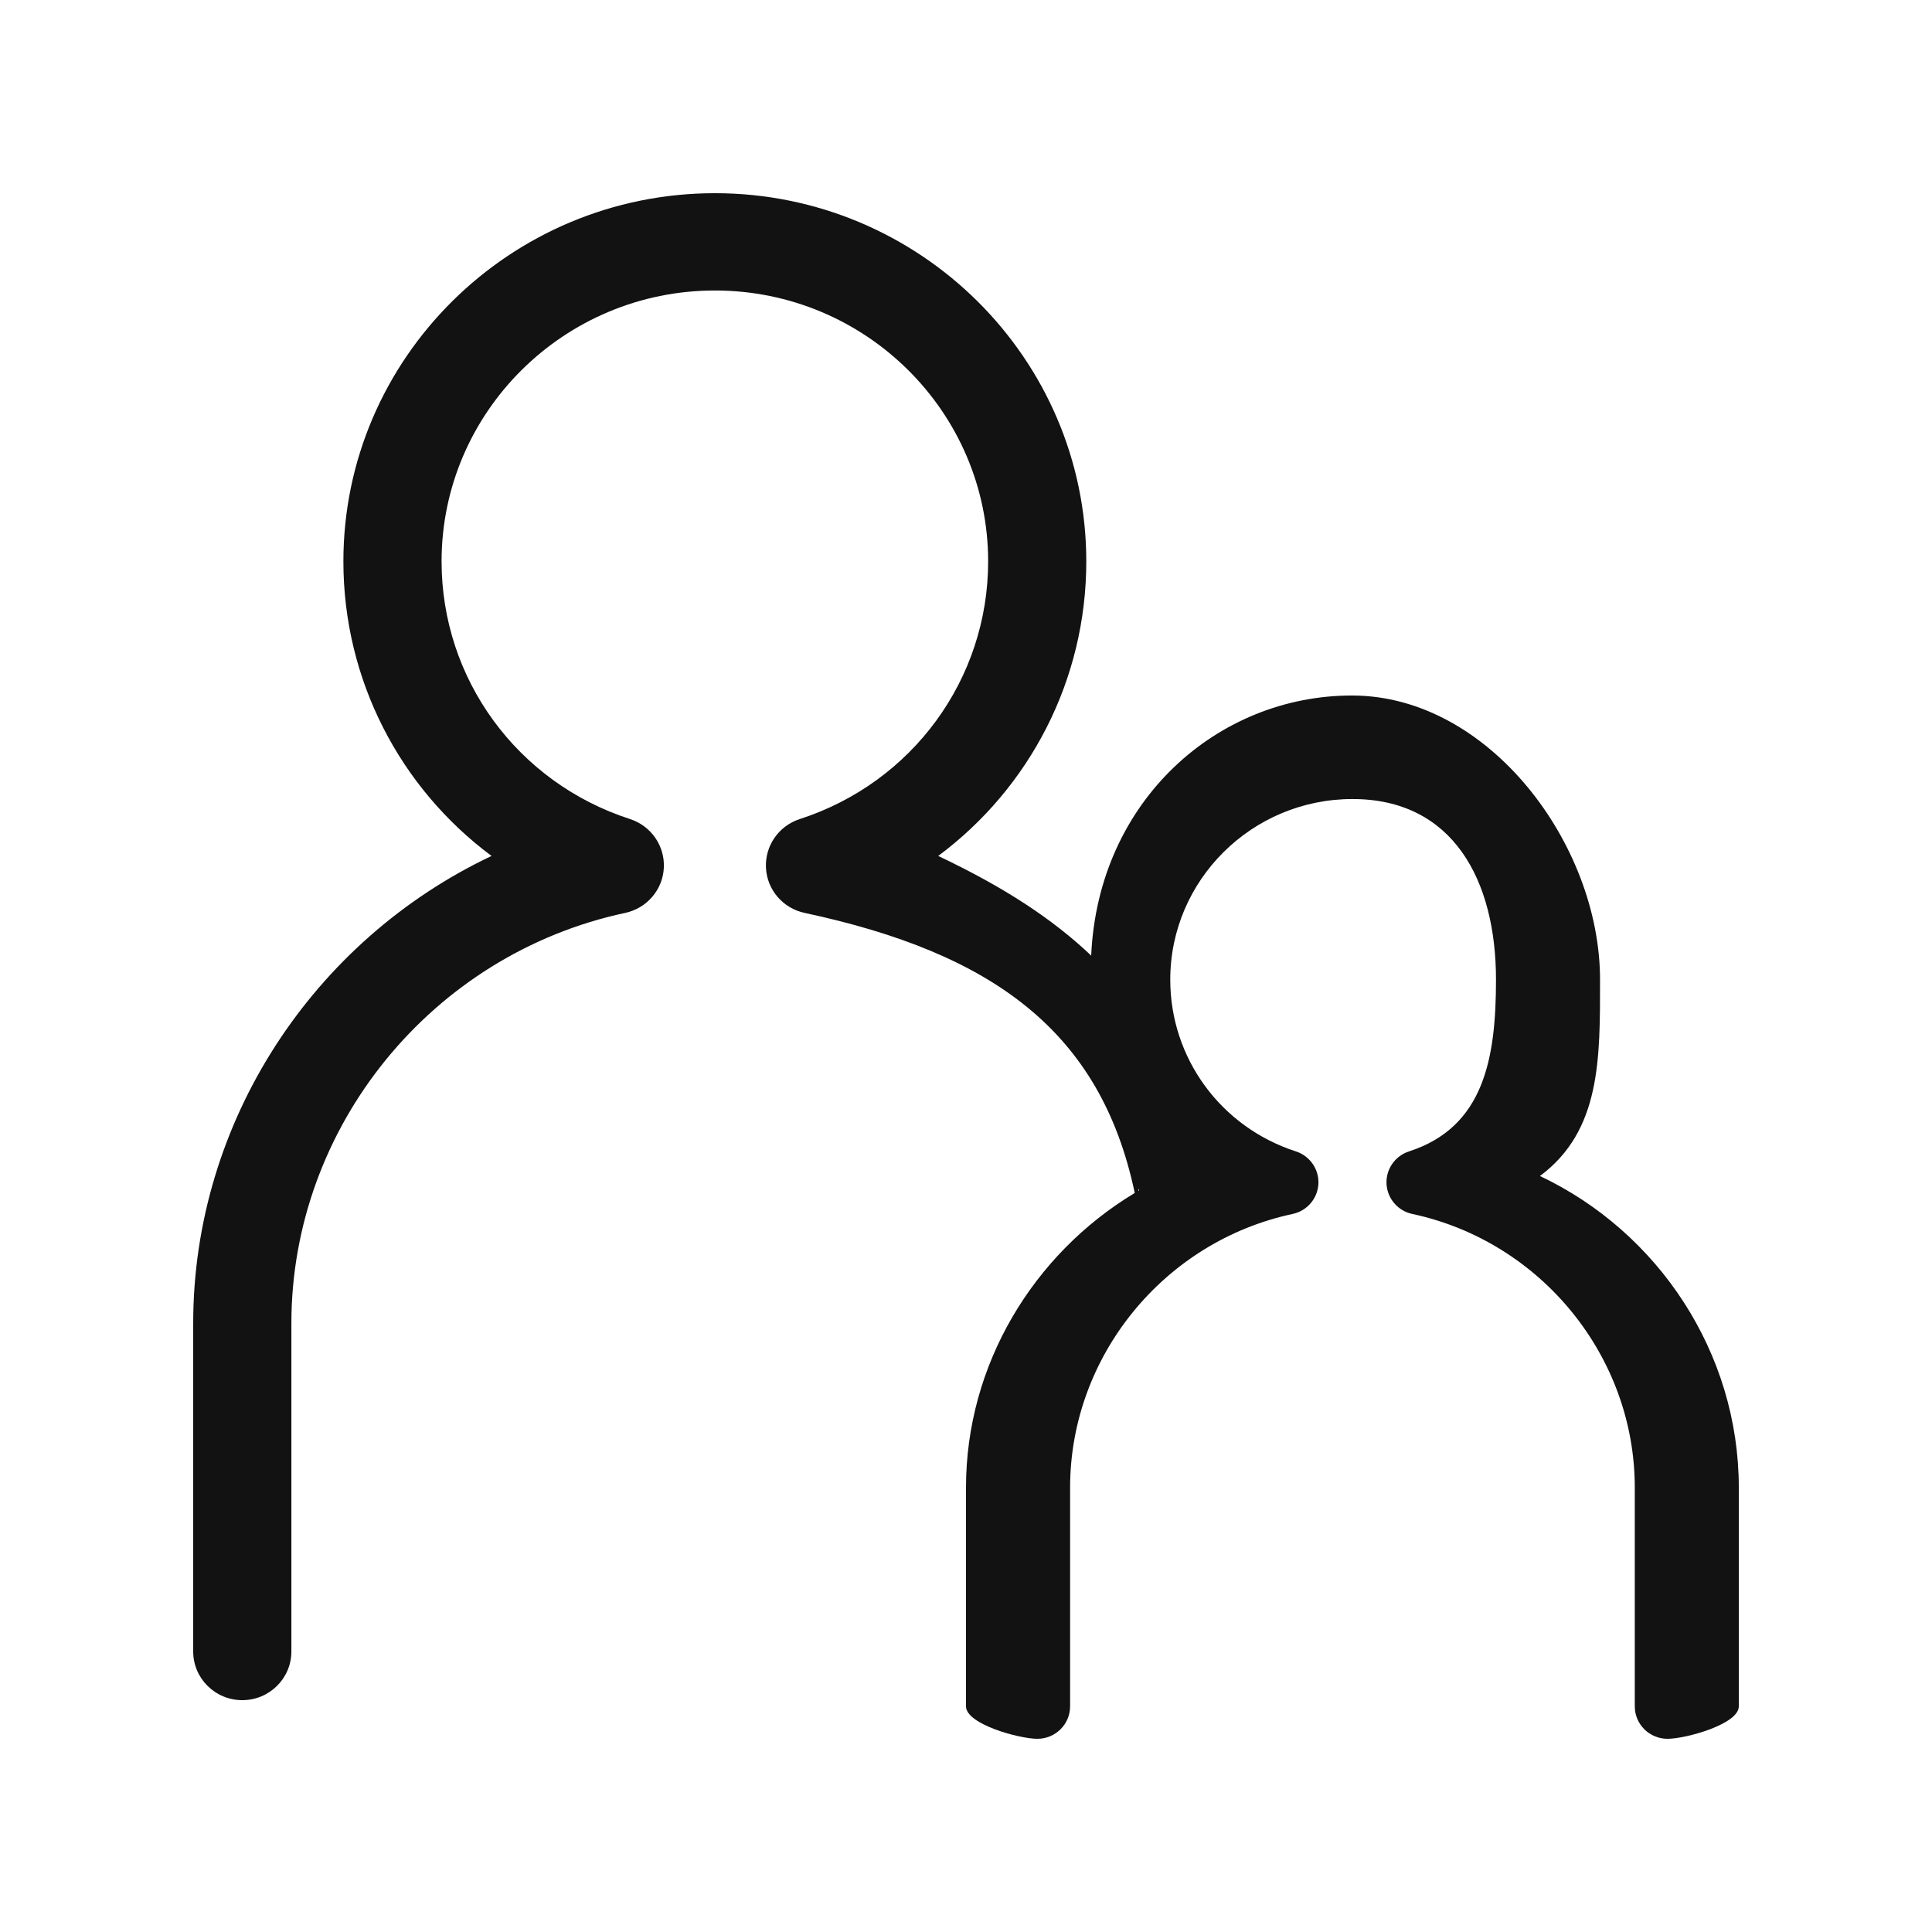 <?xml version="1.0" encoding="utf-8"?>
<!-- Generator: Adobe Illustrator 16.0.0, SVG Export Plug-In . SVG Version: 6.00 Build 0)  -->
<!DOCTYPE svg PUBLIC "-//W3C//DTD SVG 1.1//EN" "http://www.w3.org/Graphics/SVG/1.1/DTD/svg11.dtd">
<svg version="1.1" id="Layer_1" xmlns="http://www.w3.org/2000/svg" xmlns:xlink="http://www.w3.org/1999/xlink" x="0px" y="0px"
	 width="50px" height="50px" viewBox="0 0 50 50" enable-background="new 0 0 50 50" xml:space="preserve">
<path fill="#121212" d="M39.854,30.435c1.58-1.176,1.555-3.038,1.555-5.081c0-3.504-2.874-7.346-6.407-7.354
	c-3.488-0.009-6.585,2.722-6.762,6.731c-1-0.95-2.257-1.773-3.959-2.579c2.37-1.764,3.832-4.557,3.832-7.622
	c0-5.255-4.312-9.53-9.611-9.53C13.2,5,8.887,9.275,8.887,14.53c0,3.065,1.463,5.858,3.834,7.622C8.111,24.333,5,29.025,5,34.247
	v8.493C5,43.436,5.568,44,6.27,44c0.702,0,1.271-0.564,1.271-1.26v-8.493c0-5.084,3.633-9.551,8.638-10.621
	c0.562-0.12,0.972-0.598,1.001-1.166s-0.329-1.086-0.875-1.263c-2.917-0.944-4.877-3.623-4.877-6.667
	c0-3.866,3.174-7.012,7.074-7.012c3.899,0,7.071,3.146,7.071,7.012c0,3.044-1.959,5.724-4.875,6.667
	c-0.546,0.177-0.904,0.694-0.875,1.263s0.439,1.046,1.001,1.166c4.855,1.038,7.659,3.054,8.543,7.248
	C26.734,32.46,25,35.325,25,38.498v5.662c0,0.464,1.379,0.84,1.847,0.84s0.847-0.376,0.847-0.84v-5.662
	c0-3.39,2.422-6.367,5.759-7.081c0.374-0.08,0.647-0.398,0.667-0.777s-0.22-0.724-0.583-0.842c-1.944-0.629-3.251-2.415-3.251-4.444
	c0-2.577,2.115-4.675,4.716-4.675c2.6,0,3.714,2.098,3.714,4.675c0,2.029-0.306,3.815-2.25,4.444
	c-0.364,0.118-0.603,0.463-0.583,0.842s0.293,0.697,0.667,0.777c3.336,0.714,5.758,3.691,5.758,7.081v5.662
	c0,0.464,0.379,0.84,0.847,0.84S45,44.624,45,44.16v-5.662C45,35.017,42.926,31.889,39.854,30.435z M29.46,30.74
	c0,0.025,0.013,0.048,0.015,0.073c-0.005,0.003-0.01,0.006-0.015,0.009V30.74z"/>
</svg>
